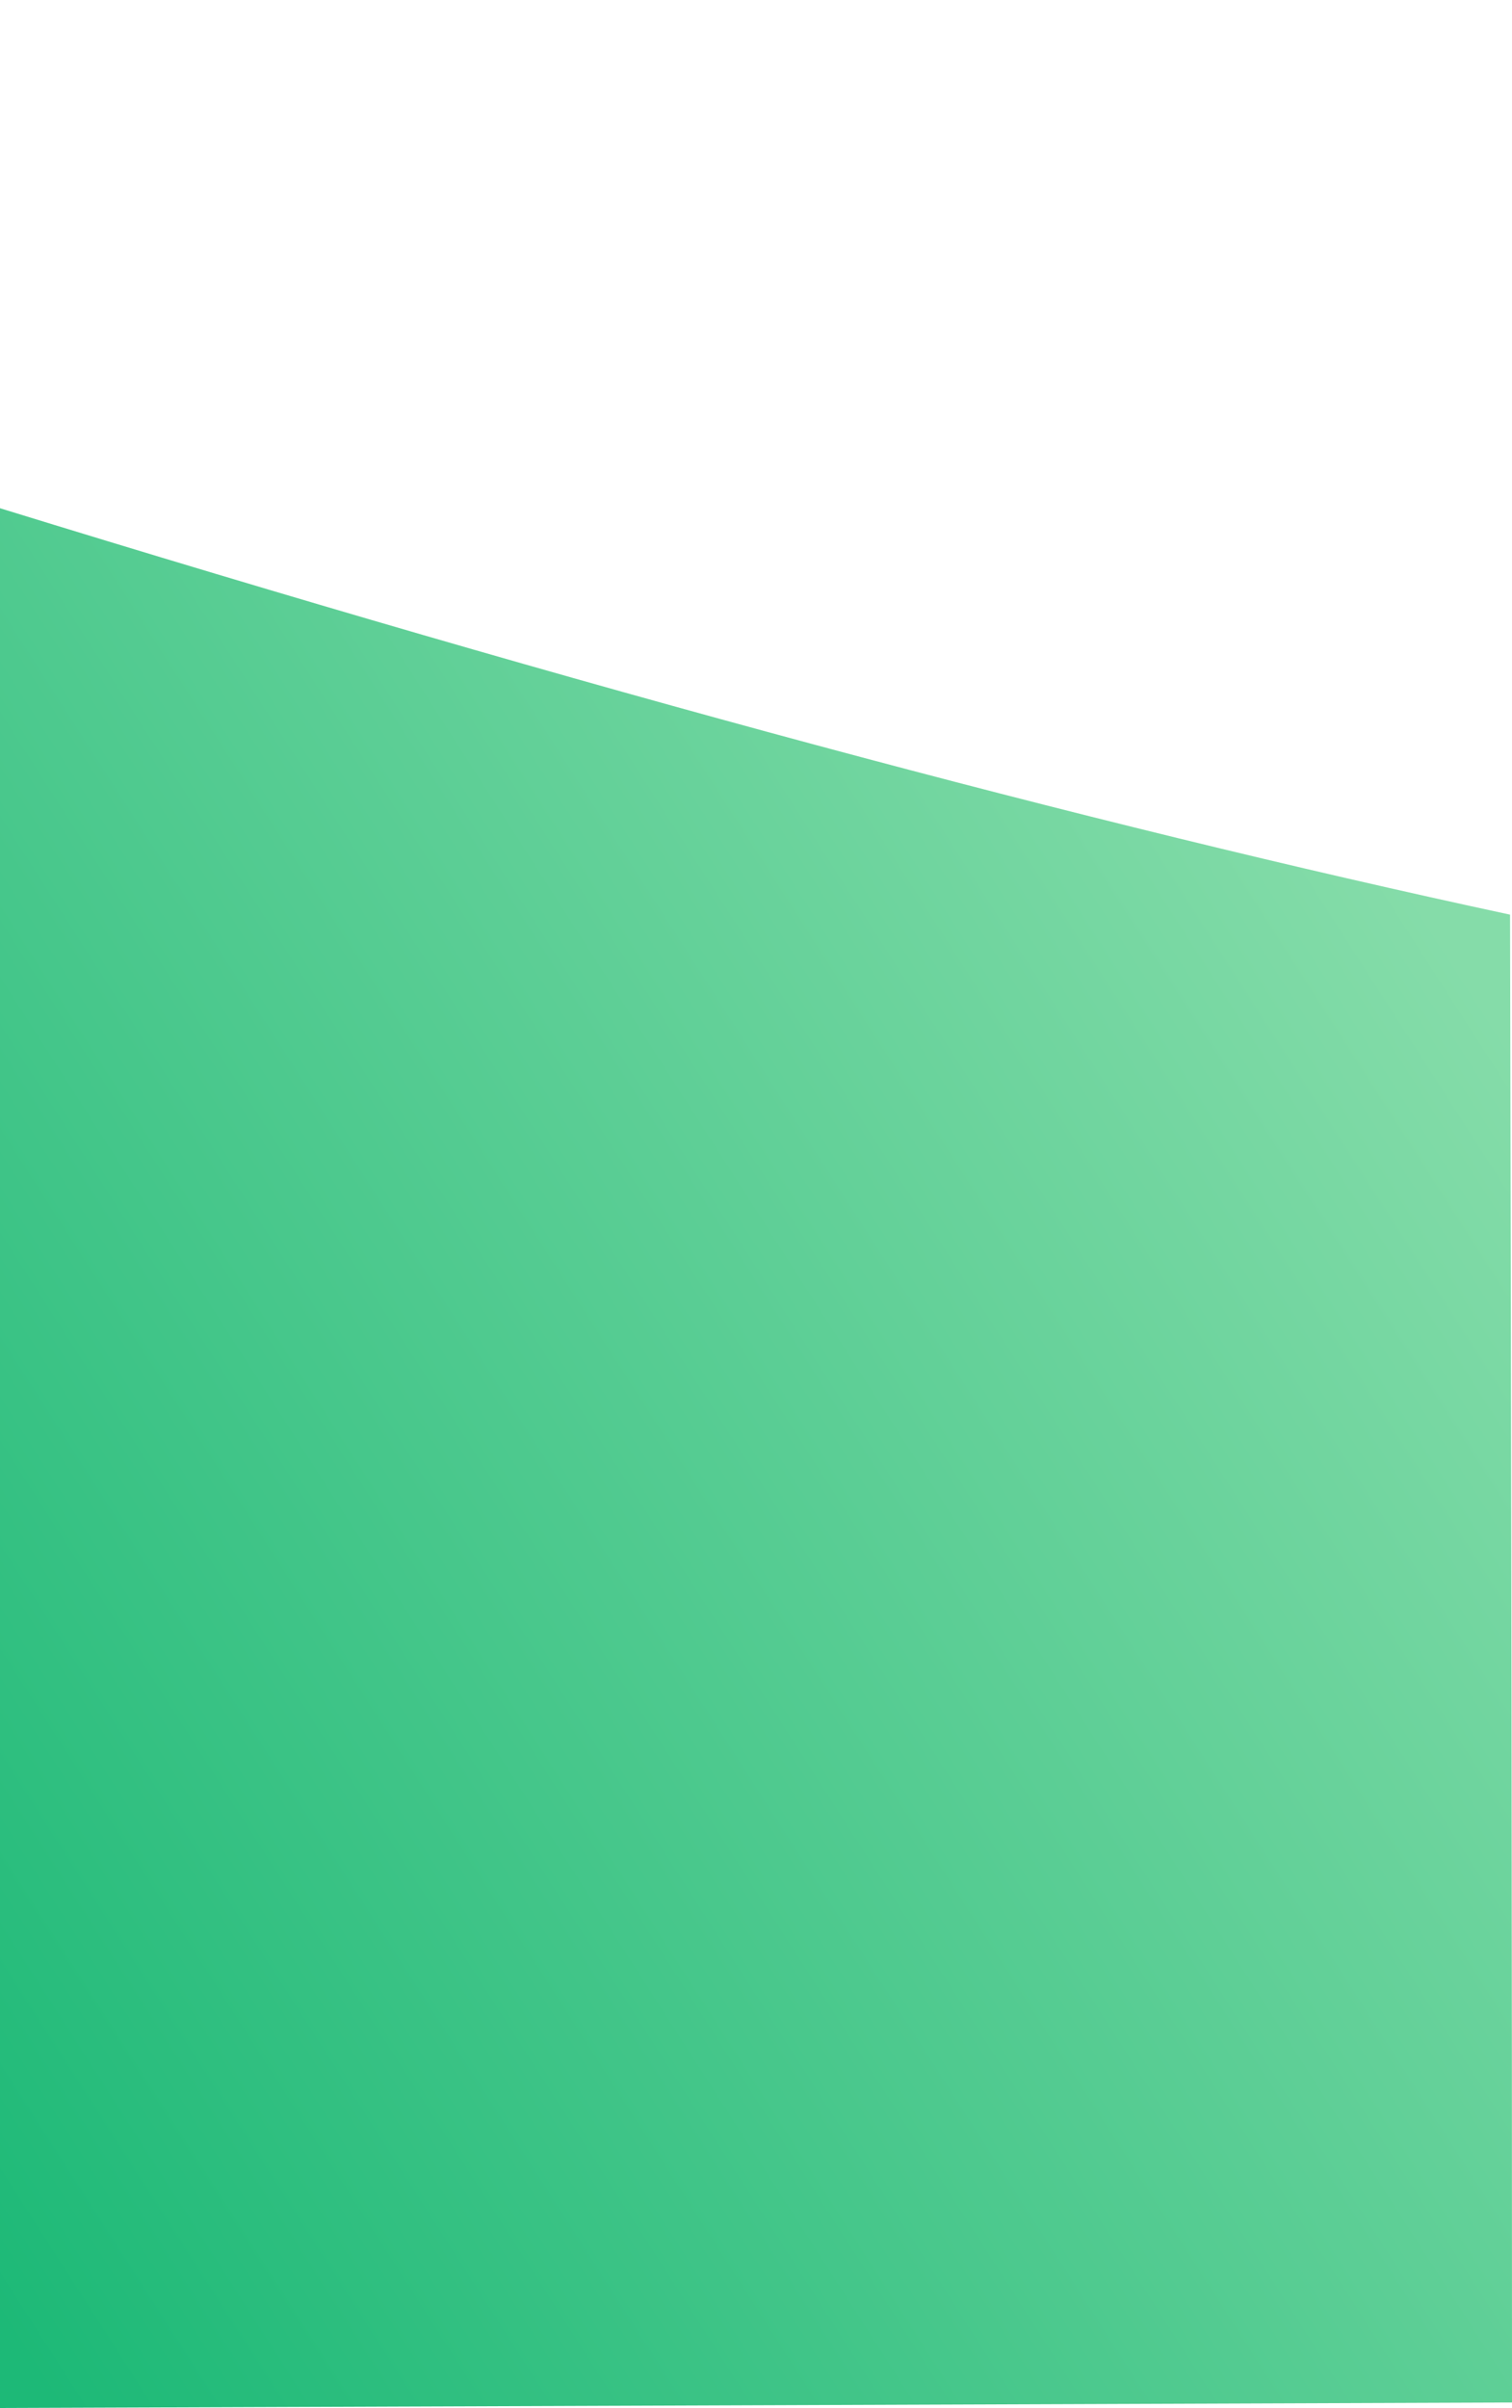 <?xml version="1.0" encoding="UTF-8"?>
<svg width="375px" height="597px" viewBox="0 0 375 597" version="1.1" xmlns="http://www.w3.org/2000/svg" xmlns:xlink="http://www.w3.org/1999/xlink">
    <!-- Generator: Sketch 48.2 (47327) - http://www.bohemiancoding.com/sketch -->
    <title>预约体验底</title>
    <desc>Created with Sketch.</desc>
    <defs>
        <linearGradient x1="96.171%" y1="76.363%" x2="2.26%" y2="1.794%" id="linearGradient-1">
            <stop stop-color="#85DCA9" offset="0%"></stop>
            <stop stop-color="#1DB977" offset="100%"></stop>
        </linearGradient>
        <path d="M0,0 L375,1.366 C375,110.645 374.837,233.602 374.511,370.239 C269.599,392.777 144.763,426.364 0,471 L0,0 Z" id="path-2"></path>
    </defs>
    <g id="切图" stroke="none" stroke-width="1" fill="none" fill-rule="evenodd">
        <g id="预约体验底">
            <g id="banner底" transform="translate(187.5, 361.5) scale(1, -1) translate(-187.5, -361.5) translate(0, 126)">
                <mask id="mask-3" fill="white">
                    <use xlink:href="#path-2"></use>
                </mask>
                <use id="Mask" fill="url(#linearGradient-1)" xlink:href="#path-2"></use>
            </g>
        </g>
    </g>
</svg>